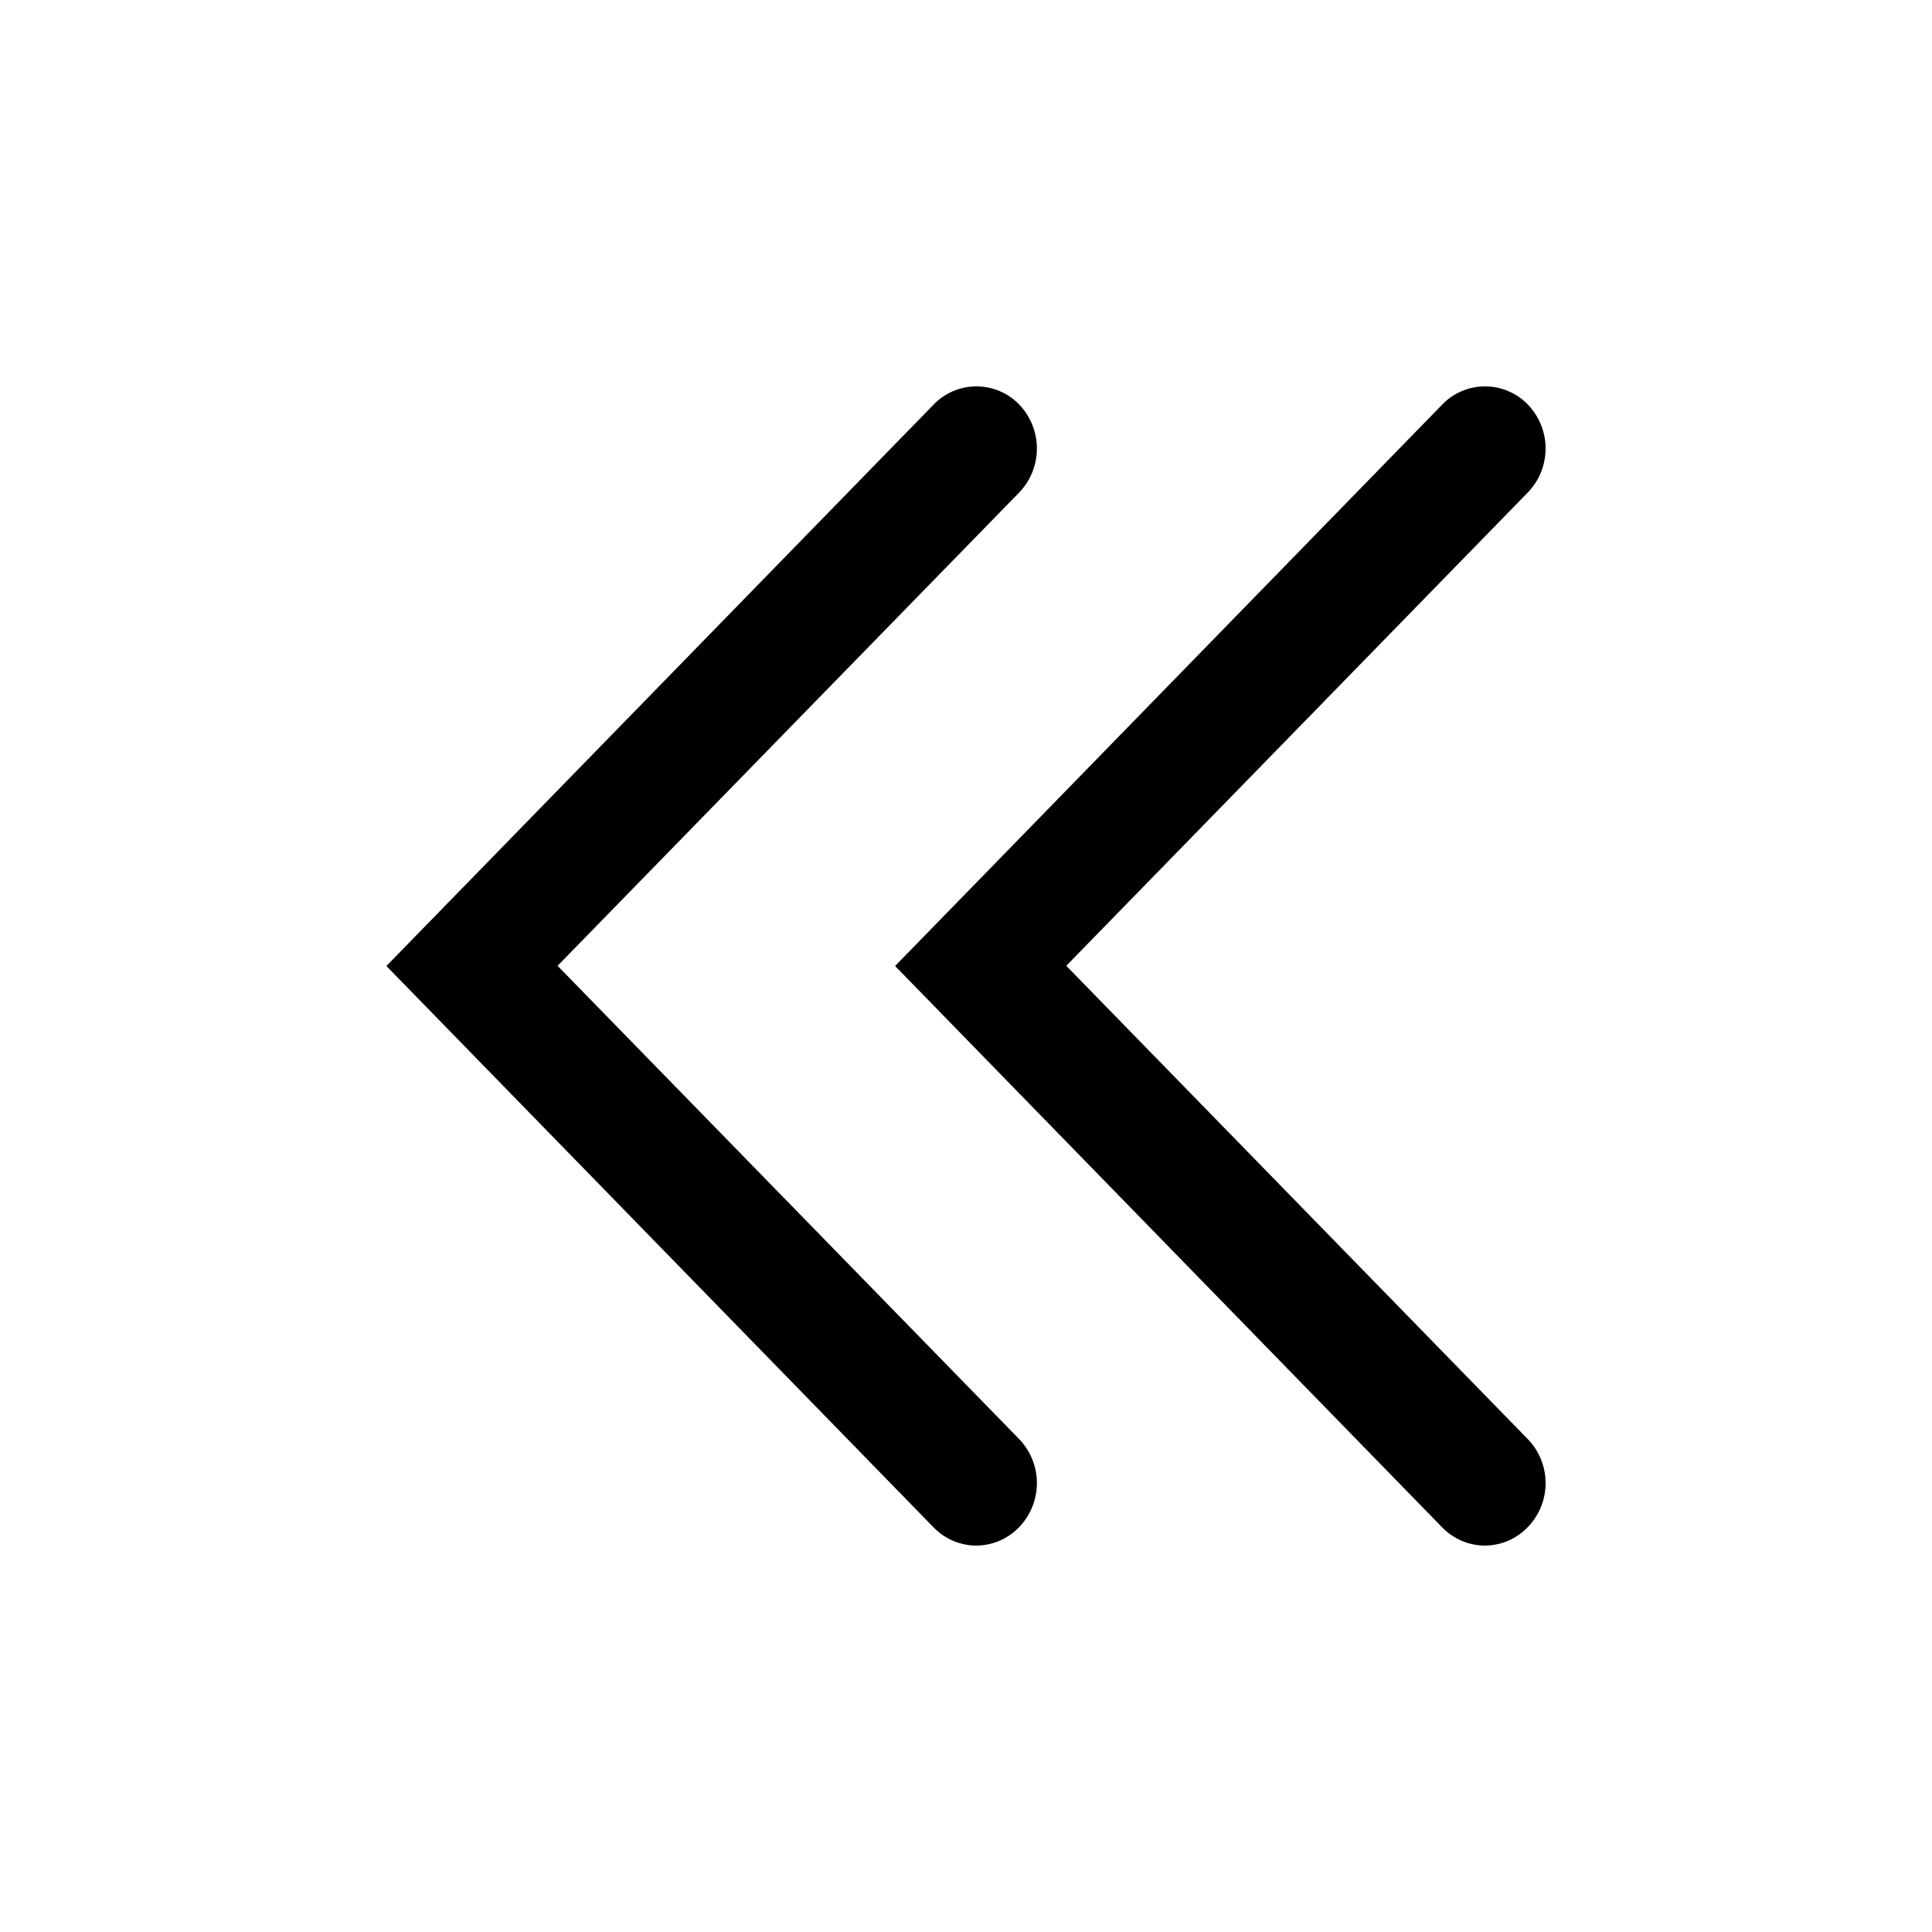 <svg width="20" height="20" viewBox="0 0 20 20" fill="currentColor" xmlns="http://www.w3.org/2000/svg">
<g clip-path="url(#clip0_1786_6840)">
<path d="M15.373 16C15.29 16 15.209 15.983 15.133 15.951C15.056 15.918 14.988 15.871 14.93 15.812L9.266 10L14.93 4.188C14.987 4.128 15.056 4.081 15.132 4.049C15.208 4.016 15.29 4 15.373 4C15.456 4 15.538 4.016 15.614 4.049C15.69 4.081 15.759 4.128 15.816 4.188C15.934 4.31 16 4.473 16 4.643C16 4.813 15.934 4.976 15.816 5.098L11.038 9.998L15.816 14.898C15.934 15.02 16 15.183 16 15.353C16 15.523 15.934 15.686 15.816 15.808C15.759 15.868 15.69 15.916 15.614 15.949C15.538 15.982 15.456 15.999 15.373 16Z" fill="currentColor"/>
<path d="M10.108 16C10.025 16 9.944 15.983 9.867 15.951C9.791 15.919 9.723 15.871 9.665 15.812L4 10L9.665 4.188C9.722 4.128 9.791 4.081 9.867 4.049C9.943 4.016 10.025 4 10.108 4C10.191 4 10.273 4.016 10.349 4.049C10.425 4.081 10.494 4.128 10.551 4.188C10.668 4.31 10.734 4.473 10.734 4.643C10.734 4.813 10.668 4.976 10.551 5.098L5.772 9.998L10.551 14.898C10.668 15.02 10.734 15.183 10.734 15.353C10.734 15.523 10.668 15.686 10.551 15.808C10.494 15.868 10.425 15.916 10.349 15.949C10.273 15.982 10.191 15.999 10.108 16Z" fill="currentColor"/>
</g>
<defs>
<clipPath id="clip0_1786_6840">
<rect width="12" height="12" fill="none" transform="translate(4 4)"/>
</clipPath>
</defs>
</svg>
